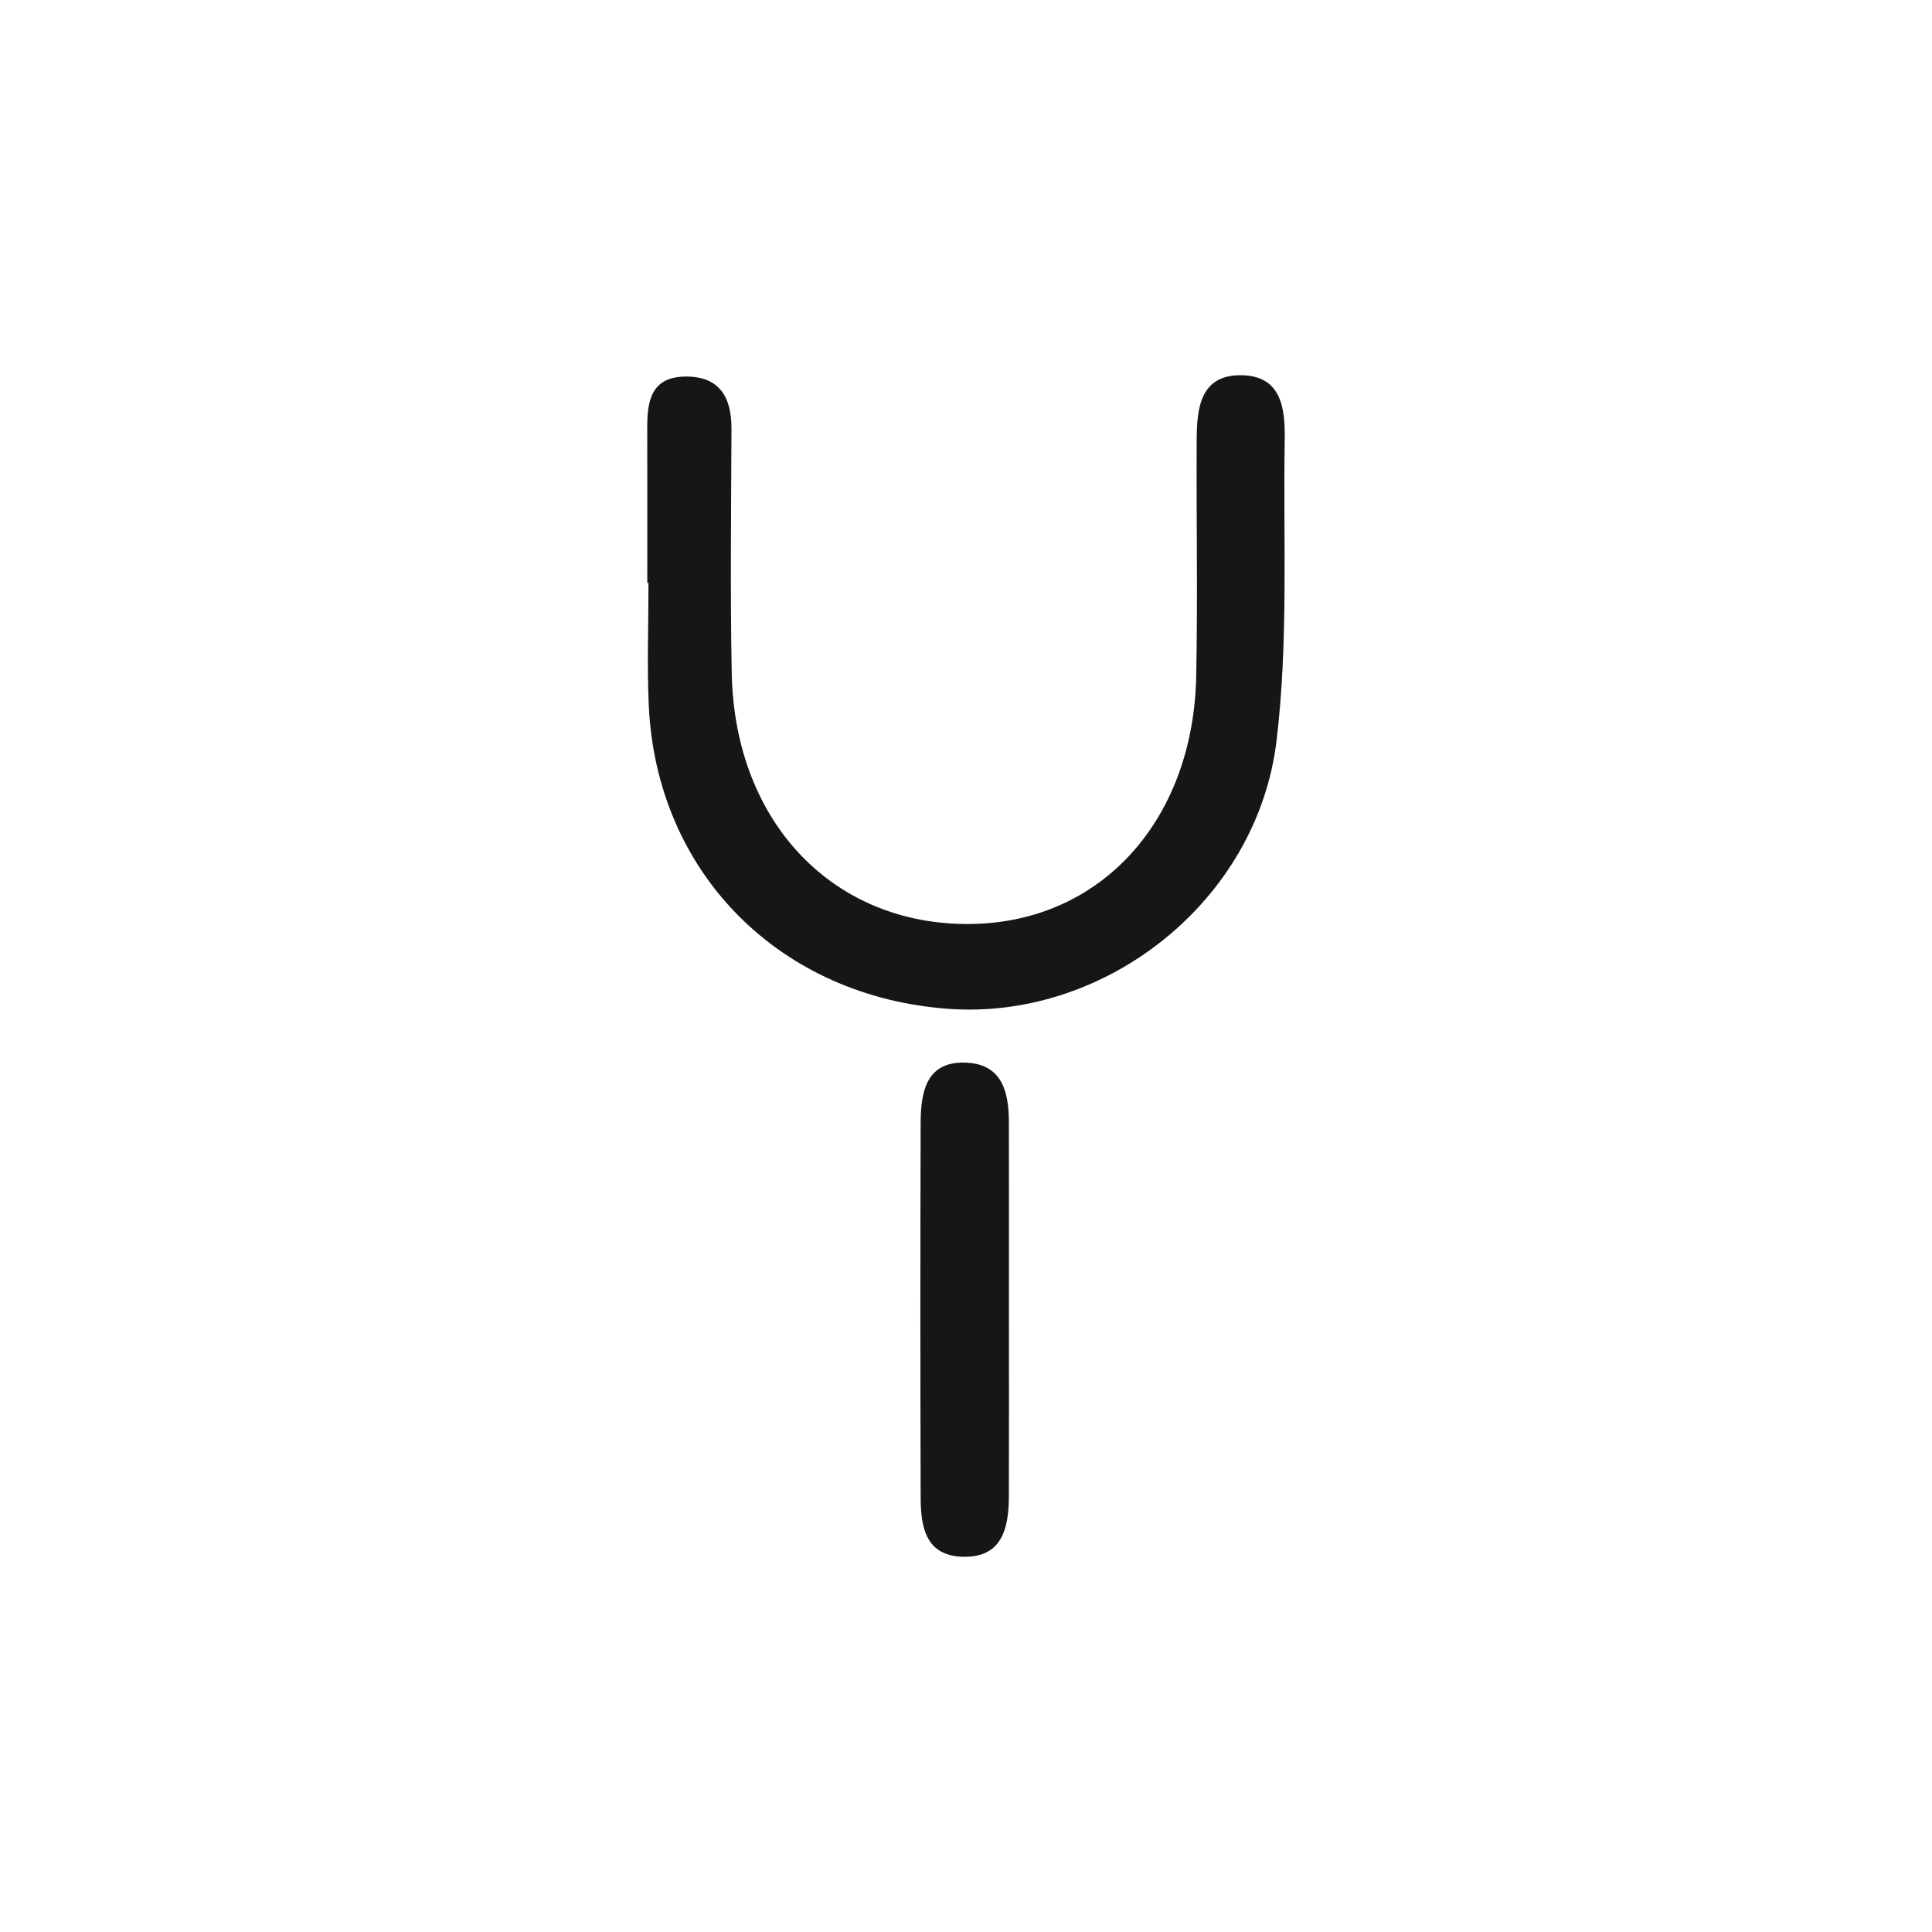 <?xml version="1.0" encoding="utf-8"?>
<!-- Generator: Adobe Illustrator 25.2.1, SVG Export Plug-In . SVG Version: 6.00 Build 0)  -->
<svg version="1.1" id="Layer_1" xmlns="http://www.w3.org/2000/svg" xmlns:xlink="http://www.w3.org/1999/xlink" x="0px" y="0px"
	 viewBox="0 0 2000 2000" style="enable-background:new 0 0 2000 2000;" xml:space="preserve">
<style type="text/css">
	.st0{fill:#161616;}
</style>
<g>
	<path class="st0" d="M1284.85,388.43c-42.35-0.39-45.86,34.09-46.03,66.35c-0.44,81.54,1.08,163.11-0.47,244.62
		c-2.85,149.88-98.57,254.91-232.3,257.09c-142.47,2.32-245.55-104.46-248.56-259.61c-1.63-84.32-0.6-168.7-0.27-253.06
		c0.13-33.31-12.87-54.8-48.72-53.98c-34.74,0.8-38.58,25.96-38.49,53.25c0.18,53.42,0.05,106.85,0.05,160.27c0.42,0,0.84,0,1.26,0
		c0,42.16-1.59,84.39,0.27,126.46c7.72,173.96,135.84,302.7,311.82,314.63c161.64,10.96,317.92-111.68,338.03-277.42
		c12.45-102.64,6.83-207.5,8.49-311.38C1330.46,423.59,1327.12,388.82,1284.85,388.43z"/>
	<path class="st0" d="M1044.4,1161.71c-0.07-30.14-6.4-59.16-42.41-61.56c-43.07-2.87-48.84,29.74-48.94,62.65
		c-0.38,129.07-0.35,258.15,0.01,387.22c0.08,29.39,4.51,59.62,41.9,61.46c42.29,2.08,49.31-28.98,49.42-62.55
		c0.22-64.54,0.07-129.07,0.06-193.61C1044.45,1290.78,1044.54,1226.24,1044.4,1161.71z"/>
</g>
</svg>
